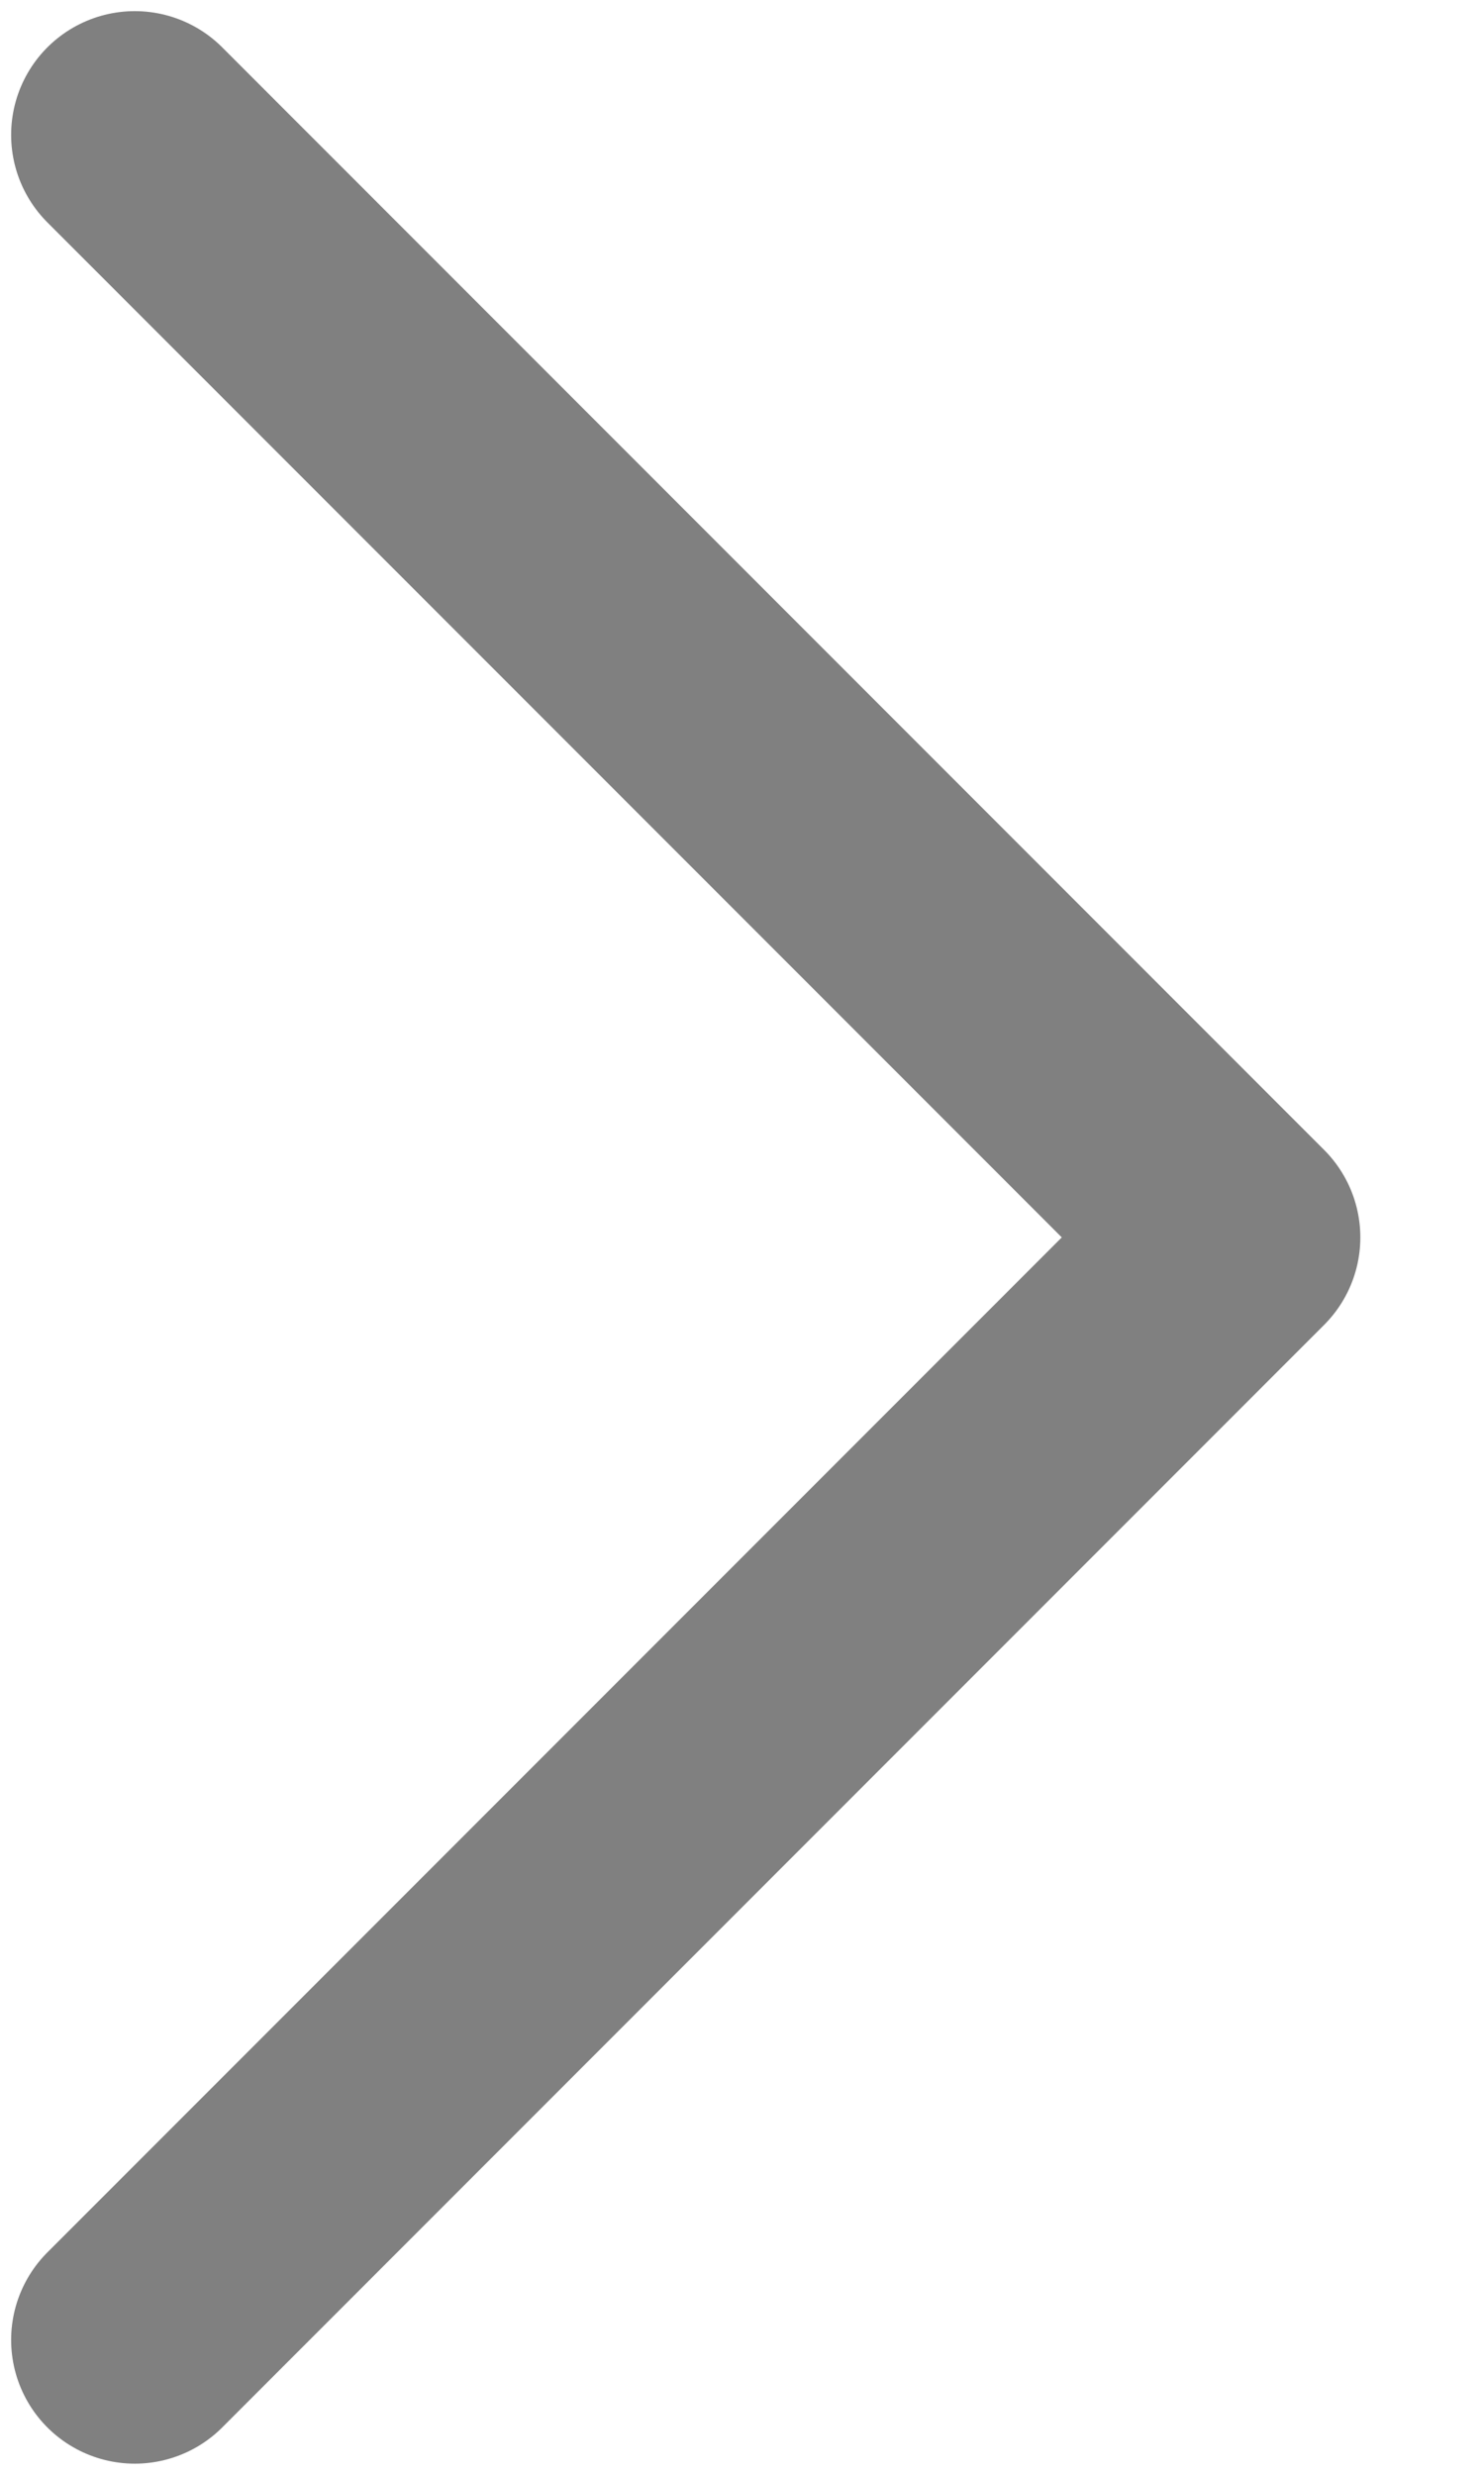 <svg width="6" height="10" viewBox="0 0 6 10" fill="none" xmlns="http://www.w3.org/2000/svg">
<path d="M0.545 0.545L5 5L0.545 9.455" stroke="#808080" stroke-linecap="round" stroke-linejoin="round"/>
</svg>
